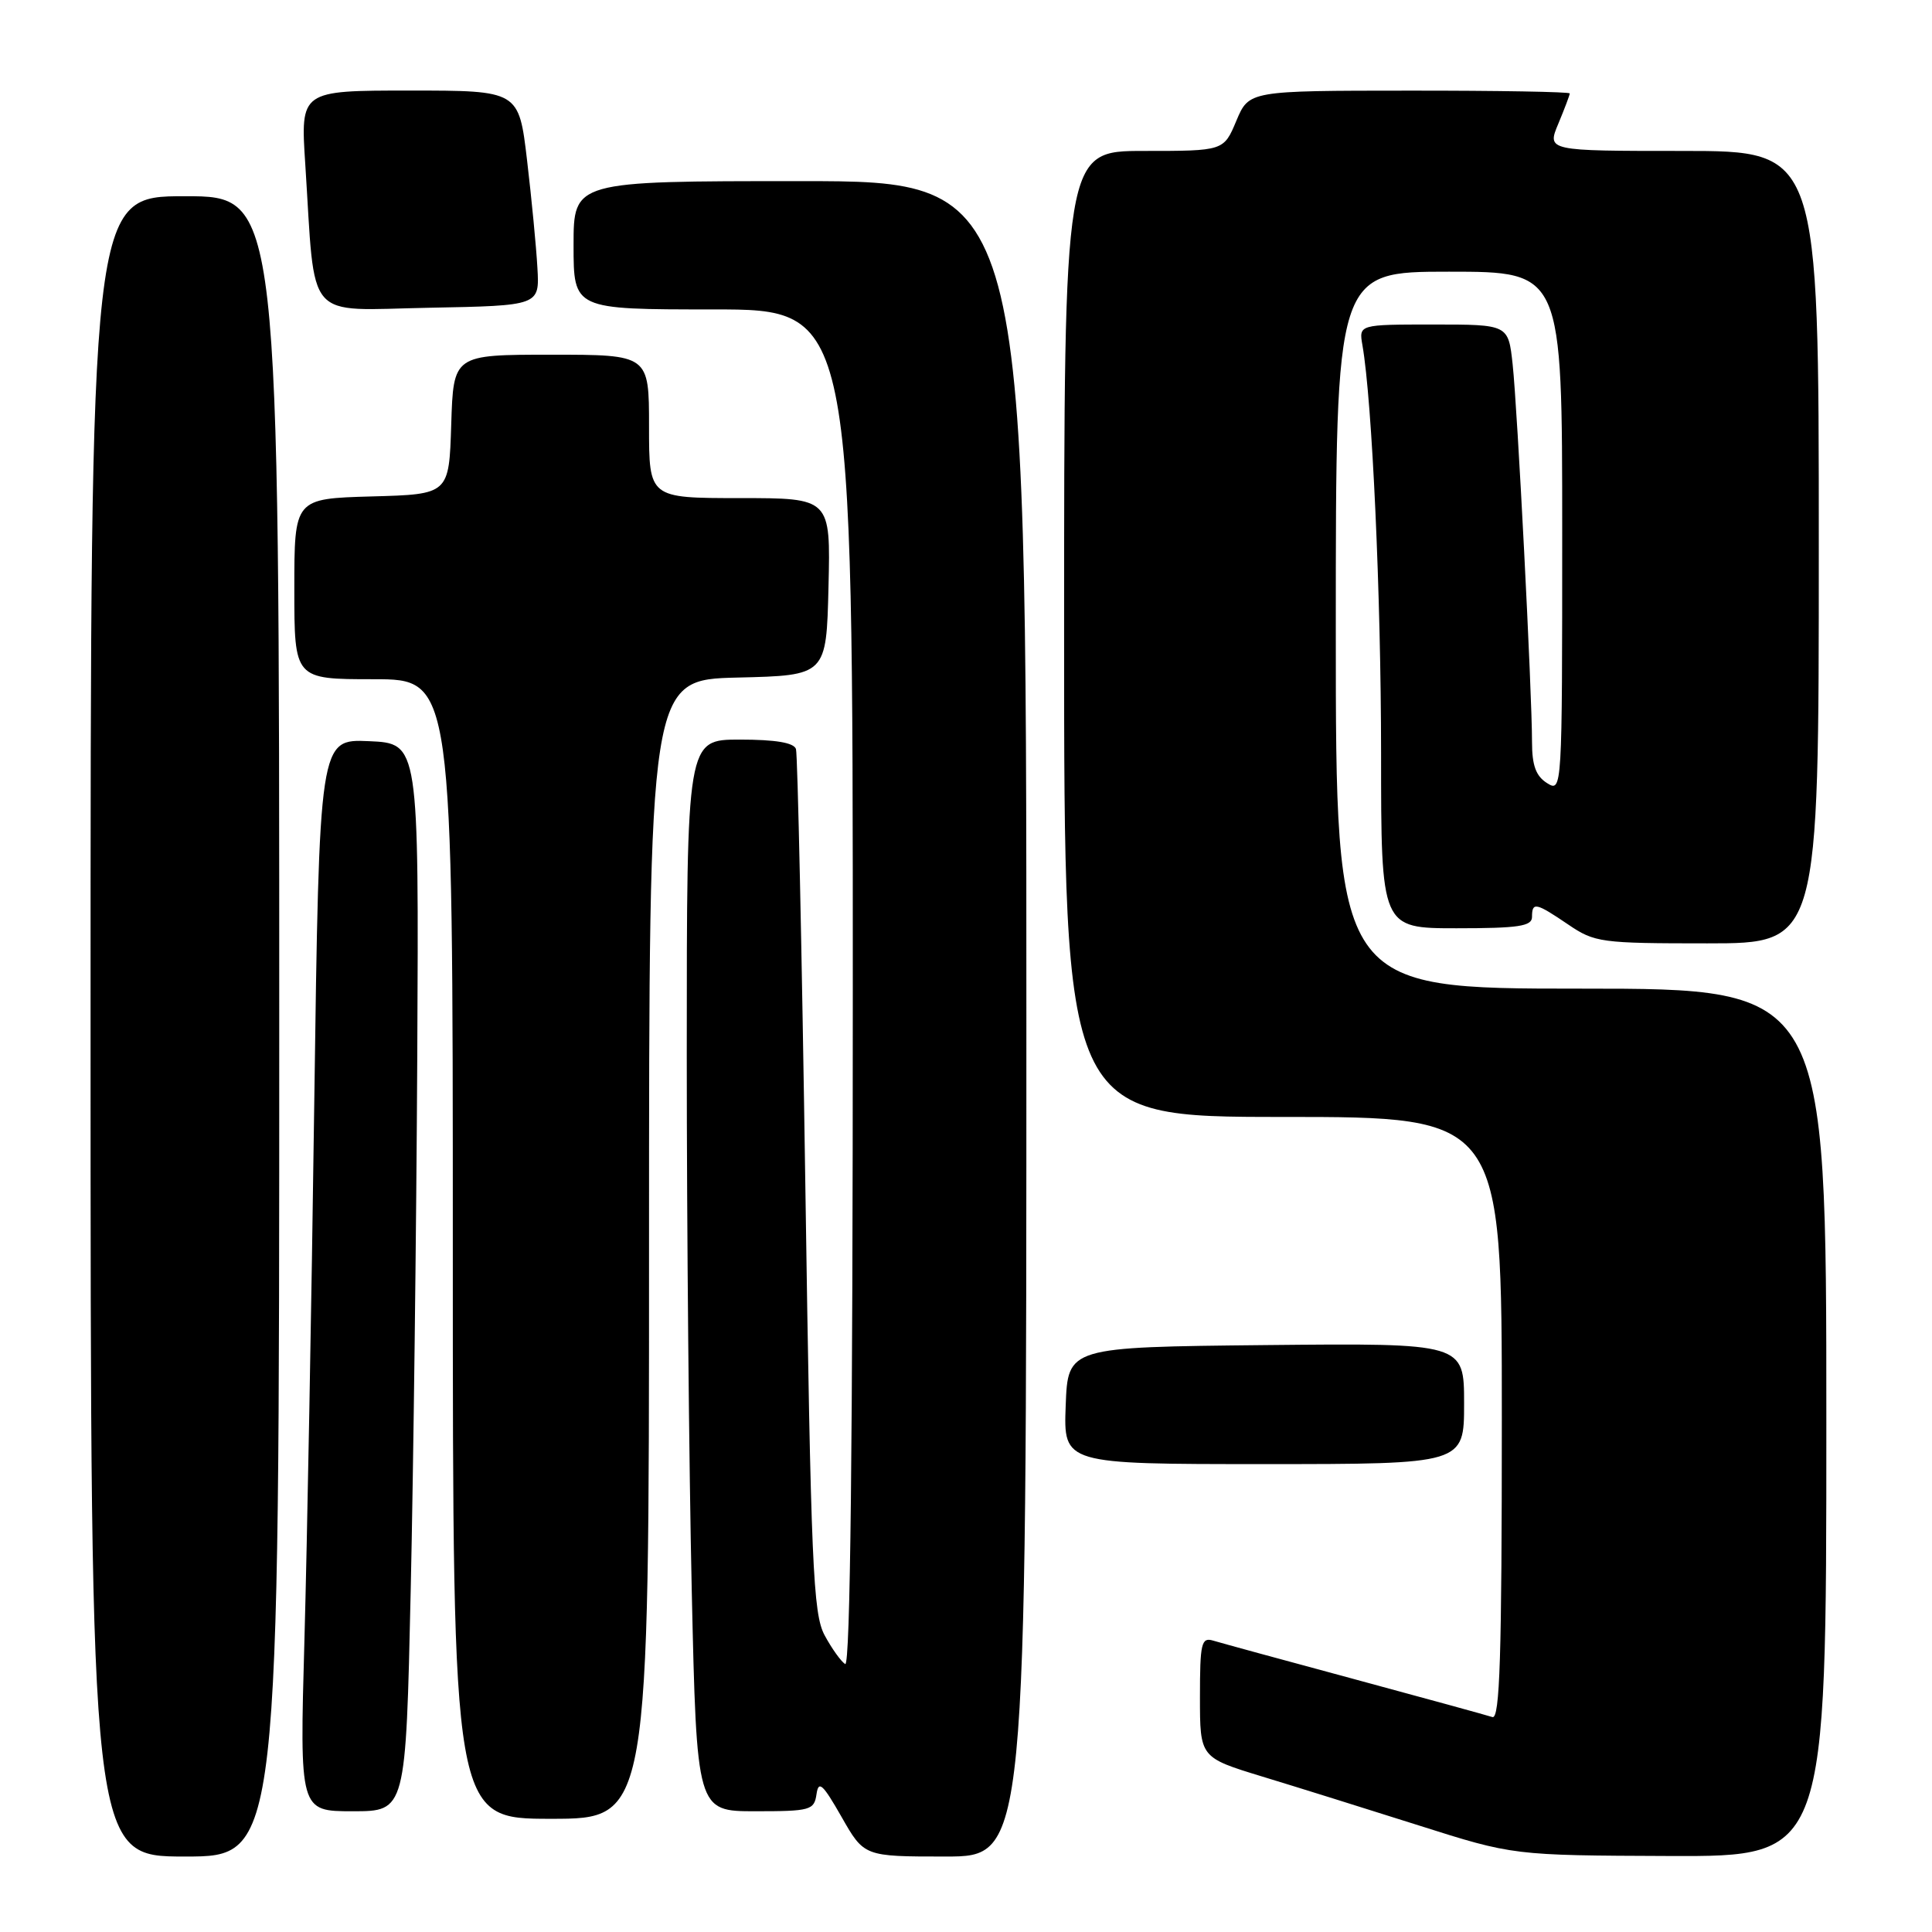 <?xml version="1.0" encoding="UTF-8" standalone="no"?>
<!DOCTYPE svg PUBLIC "-//W3C//DTD SVG 1.1//EN" "http://www.w3.org/Graphics/SVG/1.1/DTD/svg11.dtd" >
<svg xmlns="http://www.w3.org/2000/svg" xmlns:xlink="http://www.w3.org/1999/xlink" version="1.1" viewBox="0 0 256 256">
 <g >
 <path fill="currentColor"
d=" M 37.00 136.00 C 37.00 26.00 37.00 26.00 24.50 26.00 C 12.00 26.00 12.00 26.00 12.00 136.00 C 12.00 246.00 12.00 246.00 24.50 246.00 C 37.00 246.00 37.00 246.00 37.00 136.00 Z  M 136.00 135.00 C 136.00 24.00 136.00 24.00 106.00 24.00 C 76.00 24.00 76.00 24.00 76.00 32.50 C 76.00 41.00 76.00 41.00 94.50 41.00 C 113.00 41.00 113.00 41.00 113.00 131.06 C 113.00 191.27 112.67 220.91 111.99 220.50 C 111.44 220.15 110.21 218.44 109.27 216.69 C 107.73 213.84 107.46 207.50 106.71 157.00 C 106.25 125.92 105.69 99.94 105.47 99.25 C 105.19 98.41 102.77 98.00 98.03 98.00 C 91.00 98.00 91.00 98.00 91.00 139.75 C 91.00 162.71 91.30 194.66 91.66 210.75 C 92.32 240.00 92.32 240.00 100.09 240.00 C 107.38 240.00 107.88 239.86 108.19 237.75 C 108.46 235.87 109.01 236.37 111.51 240.75 C 114.50 246.00 114.50 246.00 125.25 246.00 C 136.00 246.00 136.00 246.00 136.00 135.00 Z  M 242.00 188.50 C 242.00 131.00 242.00 131.00 209.50 131.00 C 177.00 131.00 177.00 131.00 177.00 83.50 C 177.00 36.00 177.00 36.00 192.00 36.00 C 207.00 36.00 207.00 36.00 207.00 70.51 C 207.00 104.77 206.99 105.01 205.00 103.77 C 203.52 102.84 203.00 101.44 203.00 98.31 C 203.00 91.76 201.07 54.11 200.43 48.25 C 199.86 43.00 199.86 43.00 189.95 43.00 C 180.05 43.00 180.05 43.00 180.53 45.75 C 181.82 53.13 182.99 78.88 183.00 99.75 C 183.00 123.00 183.00 123.00 193.00 123.00 C 201.22 123.00 203.00 122.73 203.00 121.50 C 203.00 119.48 203.50 119.59 207.79 122.50 C 211.30 124.89 212.13 125.00 226.23 125.00 C 241.00 125.00 241.00 125.00 241.00 72.50 C 241.00 20.00 241.00 20.00 222.99 20.00 C 204.97 20.00 204.97 20.00 206.49 16.38 C 207.32 14.39 208.00 12.59 208.00 12.38 C 208.00 12.17 198.44 12.00 186.75 12.01 C 165.50 12.02 165.50 12.02 163.82 16.01 C 162.15 20.00 162.15 20.00 151.57 20.00 C 141.00 20.00 141.00 20.00 141.00 84.00 C 141.00 148.00 141.00 148.00 170.00 148.00 C 199.00 148.00 199.00 148.00 199.00 187.97 C 199.00 219.50 198.74 227.85 197.75 227.52 C 197.06 227.29 188.85 225.04 179.50 222.51 C 170.15 219.99 161.71 217.68 160.75 217.39 C 159.19 216.92 159.00 217.71 159.00 224.87 C 159.00 232.88 159.00 232.88 167.25 235.40 C 171.79 236.78 181.12 239.70 188.00 241.88 C 200.50 245.85 200.50 245.85 221.25 245.93 C 242.00 246.00 242.00 246.00 242.00 188.50 Z  M 86.00 165.53 C 86.00 90.06 86.00 90.06 97.75 89.78 C 109.50 89.50 109.50 89.50 109.78 77.75 C 110.06 66.00 110.06 66.00 98.03 66.00 C 86.00 66.00 86.00 66.00 86.00 56.50 C 86.00 47.00 86.00 47.00 73.04 47.00 C 60.08 47.00 60.08 47.00 59.79 56.25 C 59.50 65.50 59.50 65.50 49.25 65.78 C 39.00 66.07 39.00 66.07 39.00 78.03 C 39.00 90.00 39.00 90.00 49.50 90.00 C 60.00 90.00 60.00 90.00 60.00 165.50 C 60.00 241.00 60.00 241.00 73.00 241.00 C 86.00 241.00 86.00 241.00 86.00 165.53 Z  M 54.42 210.75 C 54.78 194.66 55.17 162.82 55.29 140.00 C 55.50 98.50 55.50 98.50 48.90 98.21 C 42.31 97.92 42.31 97.92 41.64 146.21 C 41.28 172.77 40.69 204.74 40.34 217.25 C 39.70 240.00 39.70 240.00 46.74 240.00 C 53.77 240.00 53.77 240.00 54.42 210.75 Z  M 194.00 185.98 C 194.00 177.97 194.00 177.97 167.75 178.23 C 141.50 178.50 141.50 178.50 141.21 186.25 C 140.92 194.00 140.92 194.00 167.46 194.00 C 194.00 194.00 194.00 194.00 194.00 185.98 Z  M 71.21 35.50 C 71.06 32.75 70.44 26.34 69.84 21.25 C 68.75 12.00 68.75 12.00 54.28 12.00 C 39.81 12.00 39.81 12.00 40.45 21.75 C 41.82 42.97 40.20 41.09 56.85 40.78 C 71.50 40.50 71.50 40.50 71.21 35.50 Z "/>
</g>
</svg>